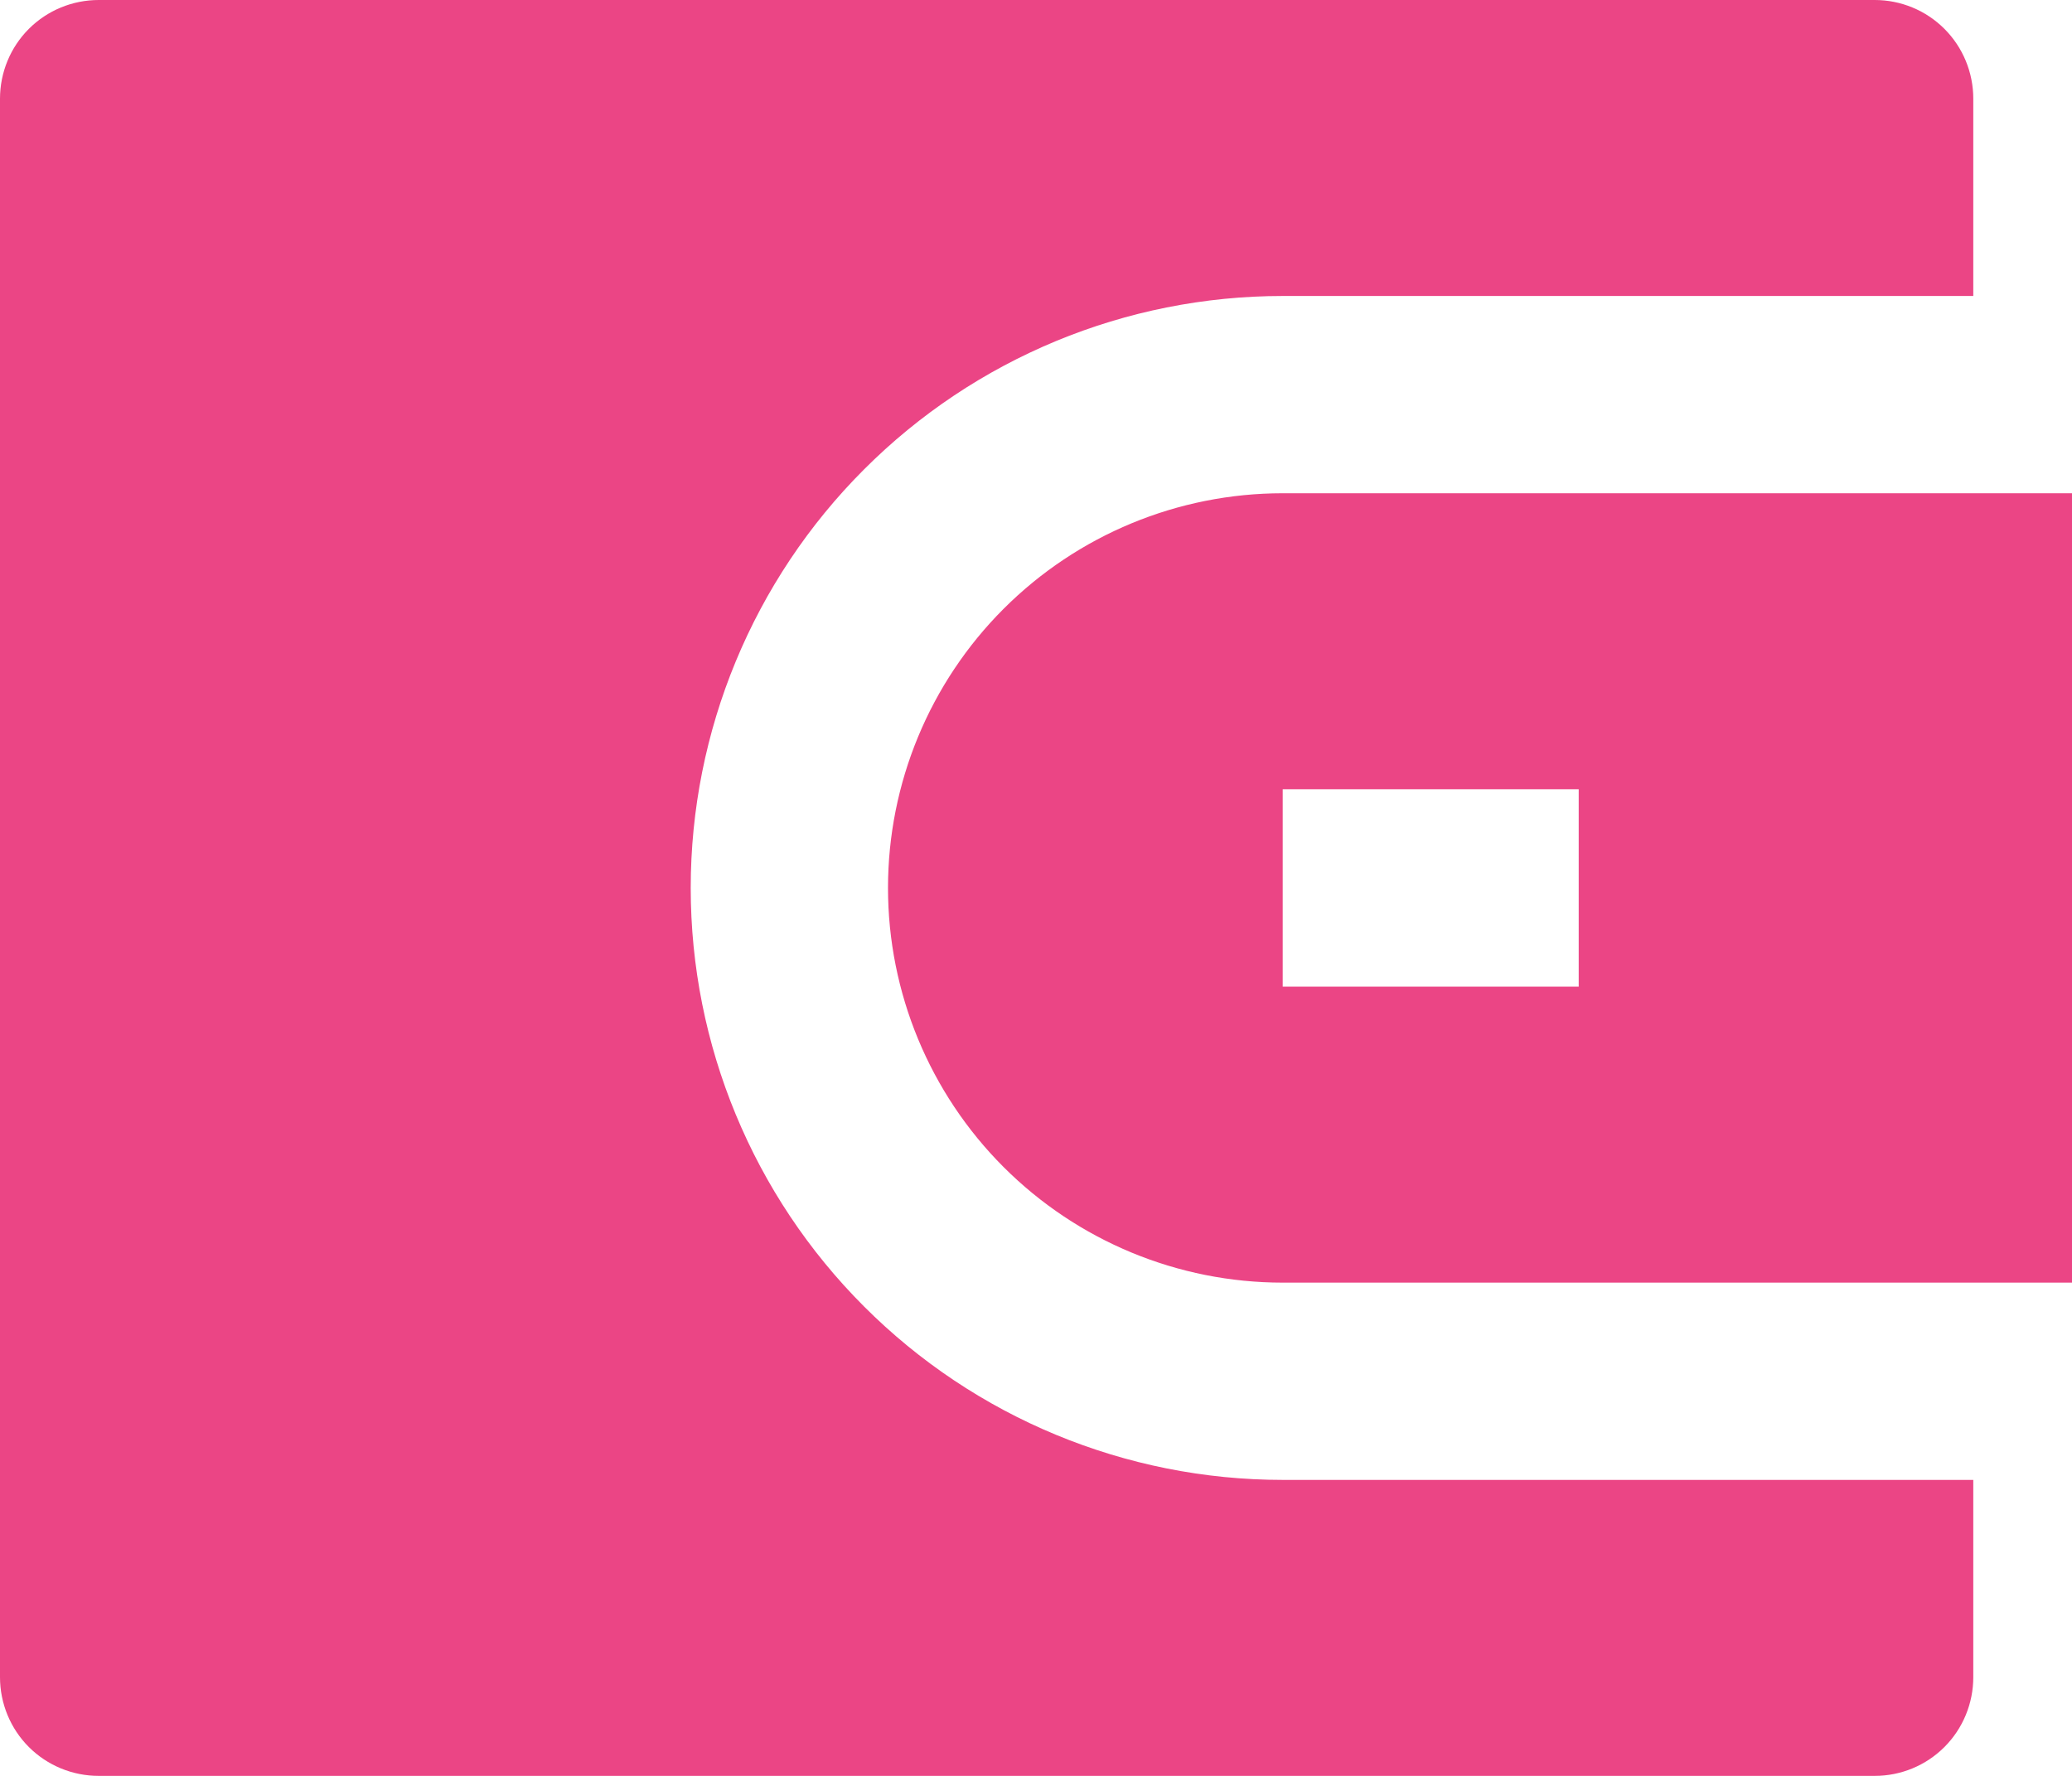 <svg width="14" height="12" viewBox="0 0 14 12" fill="none" xmlns="http://www.w3.org/2000/svg">
<path d="M13.333 2H8.667C7.606 2 6.588 2.421 5.838 3.172C5.088 3.922 4.667 4.939 4.667 6C4.667 7.061 5.088 8.078 5.838 8.828C6.588 9.579 7.606 10 8.667 10H13.333V11.333C13.333 11.51 13.263 11.68 13.138 11.805C13.013 11.93 12.844 12 12.667 12H0.667C0.49 12 0.32 11.93 0.195 11.805C0.07 11.68 0 11.51 0 11.333V0.667C0 0.49 0.07 0.32 0.195 0.195C0.32 0.07 0.49 0 0.667 0H12.667C12.844 0 13.013 0.07 13.138 0.195C13.263 0.32 13.333 0.49 13.333 0.667V2ZM8.667 3.333H14V8.667H8.667C7.959 8.667 7.281 8.386 6.781 7.886C6.281 7.386 6 6.707 6 6C6 5.293 6.281 4.614 6.781 4.114C7.281 3.614 7.959 3.333 8.667 3.333ZM8.667 5.333V6.667H10.667V5.333H8.667Z" fill="#EB4585"/>
</svg>
